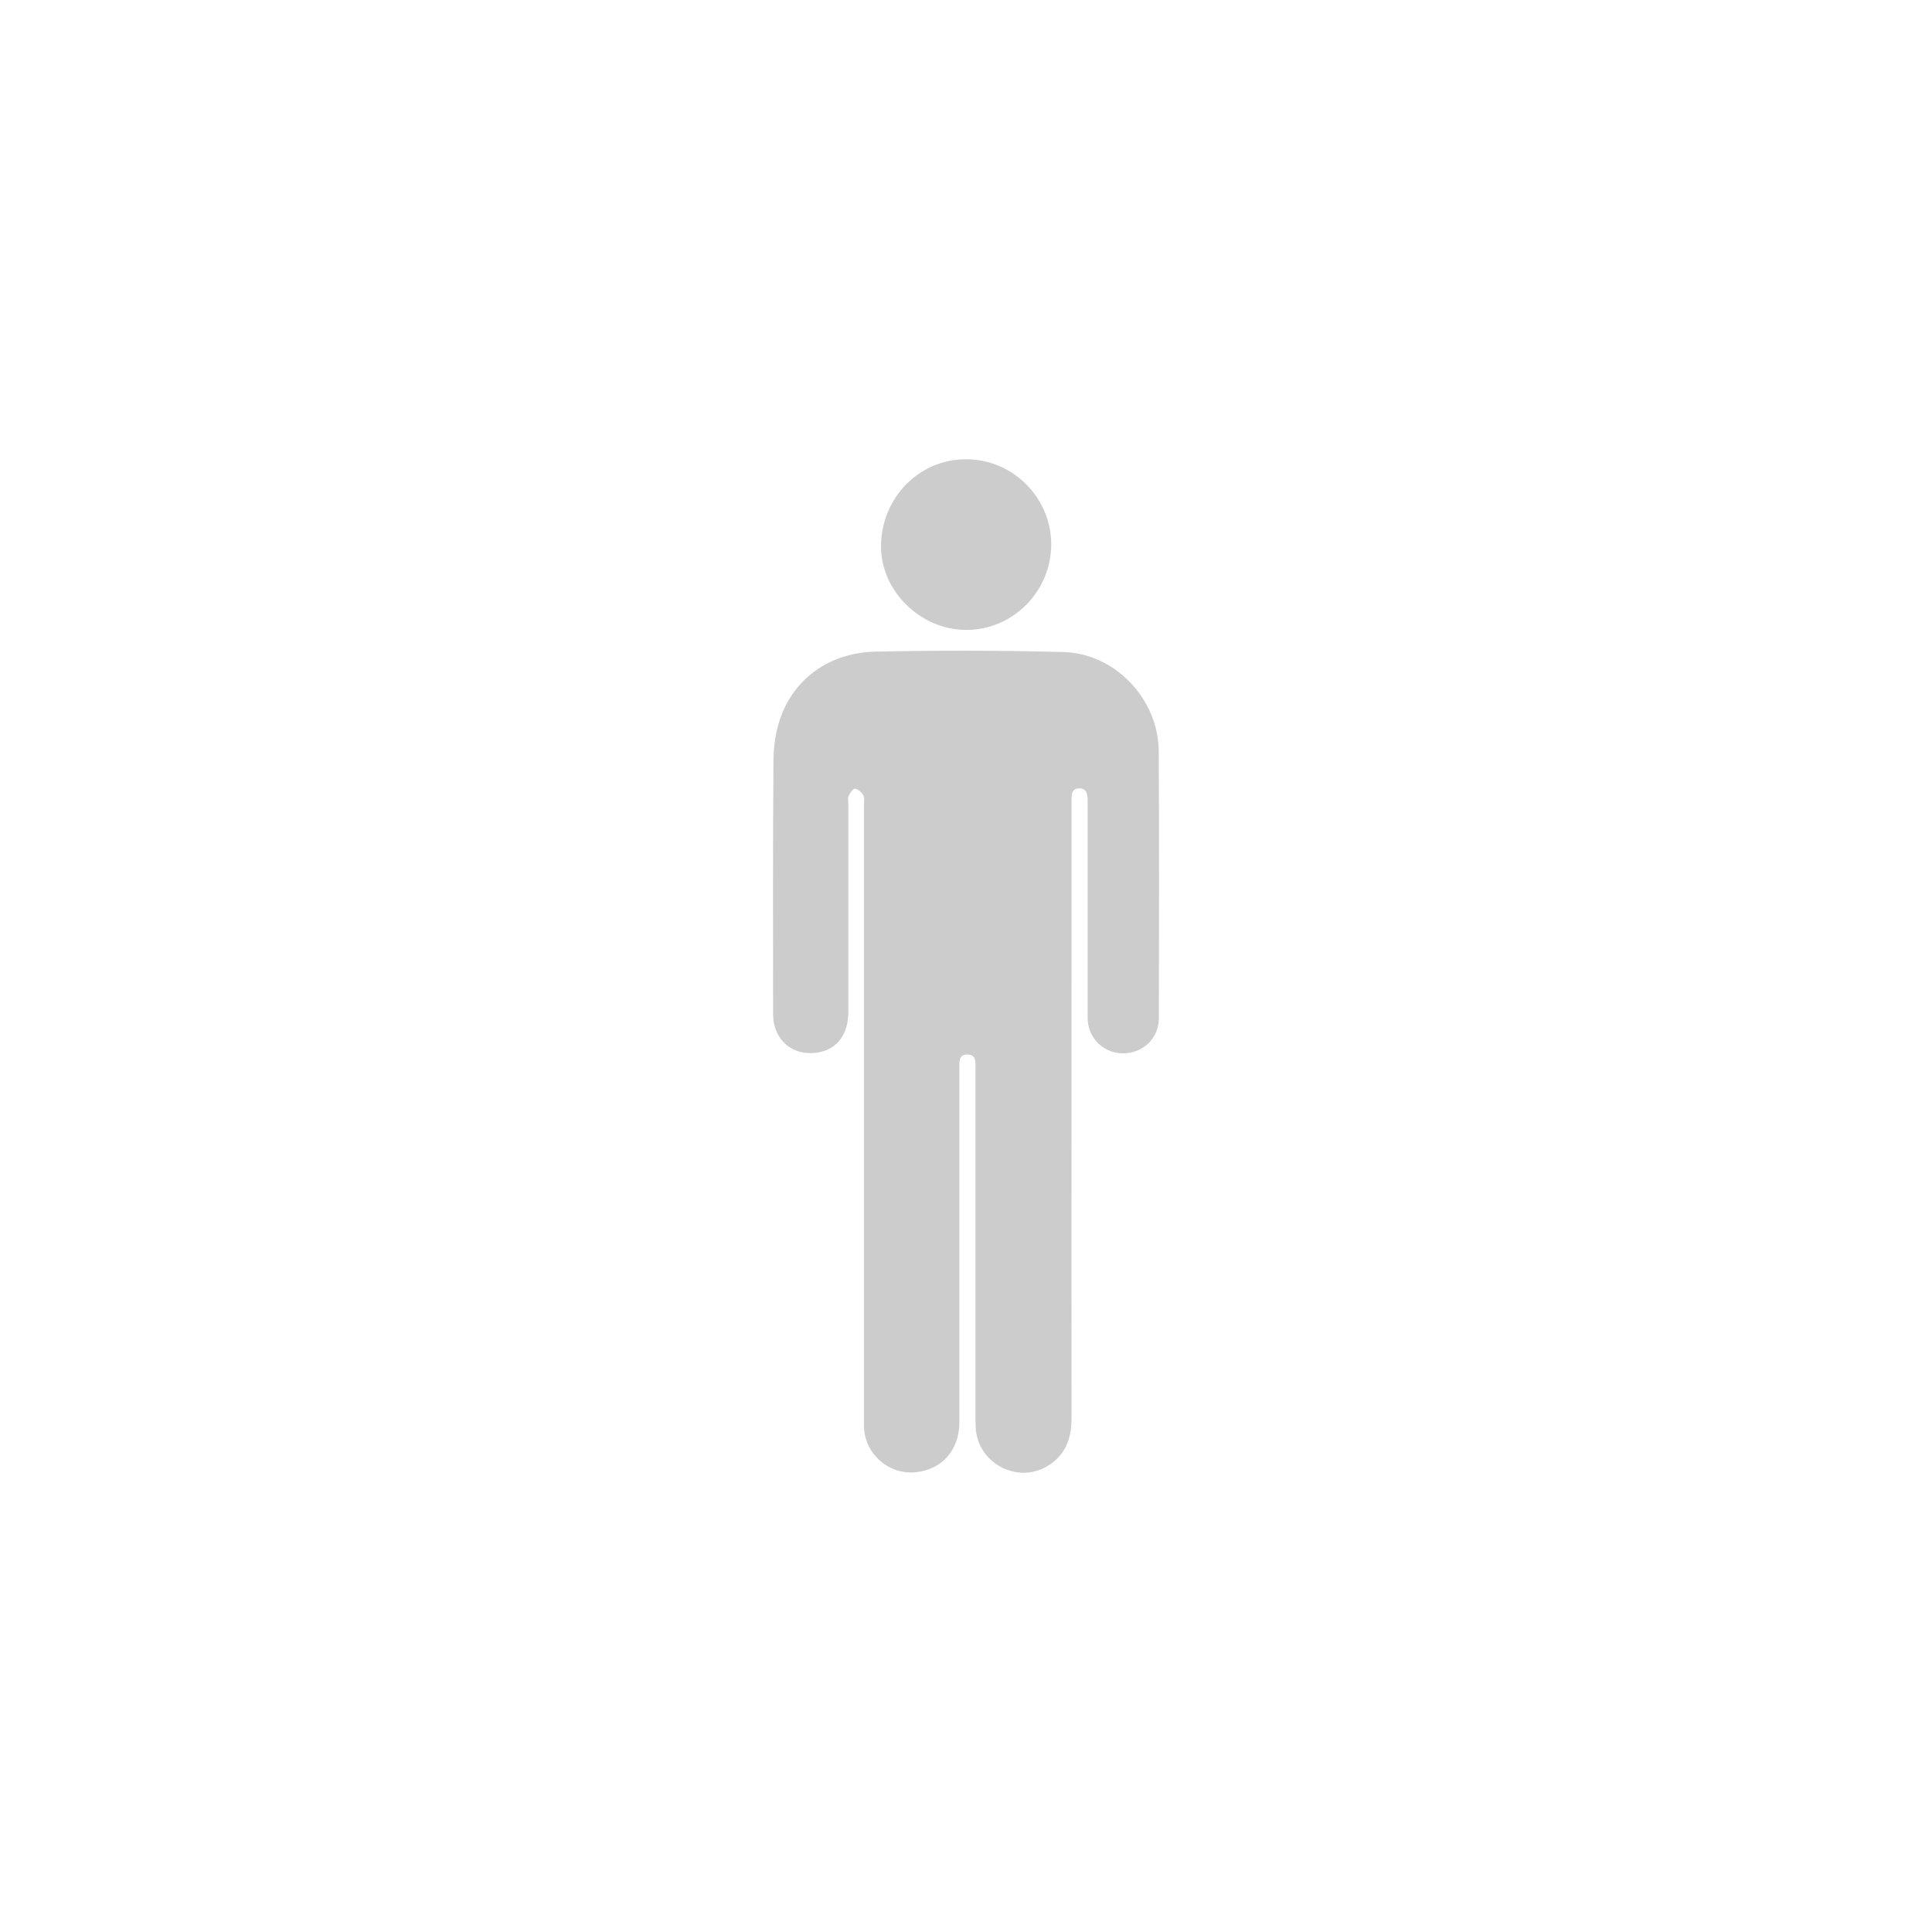 <?xml version="1.0" encoding="utf-8"?>
<!DOCTYPE svg PUBLIC "-//W3C//DTD SVG 1.1//EN" "http://www.w3.org/Graphics/SVG/1.1/DTD/svg11.dtd">
<svg version="1.1" id="Layer_1" xmlns="http://www.w3.org/2000/svg" xmlns:xlink="http://www.w3.org/1999/xlink" x="0px" y="0px"
	 width="45px" height="45px" viewBox="0 0 45 45" enable-background="new 0 0 45 45" xml:space="preserve">
<path fill="#CCCCCC" d="M24.958,25.941c0,2.361-0.003,4.721,0.001,7.08c0.001,0.492-0.147,0.896-0.596,1.146
	c-0.688,0.383-1.565-0.086-1.634-0.873c-0.006-0.092-0.008-0.188-0.008-0.281c0-2.699,0-5.4,0-8.1c0-0.148,0.031-0.348-0.185-0.352
	c-0.218-0.004-0.19,0.191-0.19,0.344c0,2.736,0,5.473,0,8.209c0,0.664-0.402,1.117-1.027,1.178c-0.627,0.059-1.184-0.438-1.196-1.07
	c0-0.057,0-0.115,0-0.174c0-4.764,0-9.525,0-14.29c0-0.08,0.021-0.173-0.015-0.235c-0.037-0.069-0.121-0.142-0.195-0.152
	c-0.042-0.006-0.117,0.101-0.148,0.17c-0.023,0.054-0.006,0.128-0.006,0.192c0,1.615,0,3.229,0,4.844
	c-0.001,0.504-0.251,0.846-0.671,0.93c-0.595,0.119-1.063-0.256-1.081-0.861c-0.001-0.035,0-0.072,0-0.107
	c0-1.927-0.007-3.852,0.008-5.778c0-0.328,0.041-0.67,0.142-0.979c0.315-0.966,1.155-1.583,2.245-1.605
	c1.453-0.029,2.91-0.029,4.363,0.01c1.215,0.032,2.219,1.102,2.224,2.32c0.012,2.07,0.006,4.141,0.003,6.211
	c-0.002,0.465-0.368,0.816-0.835,0.816c-0.458,0.002-0.824-0.363-0.824-0.824c-0.001-1.605,0-3.212,0-4.82
	c0-0.065-0.001-0.13,0-0.196c0.001-0.149,0.002-0.327-0.19-0.331c-0.205-0.004-0.184,0.179-0.184,0.324
	C24.959,21.106,24.958,23.525,24.958,25.941z"/>
<path fill="#CCCCCC" d="M24.485,12.686c-0.006,1.098-0.9,1.993-1.988,1.986c-1.068-0.007-1.982-0.914-1.977-1.956
	c0.01-1.124,0.885-2.017,1.979-2.019C23.591,10.694,24.487,11.592,24.485,12.686z"/>
</svg>
